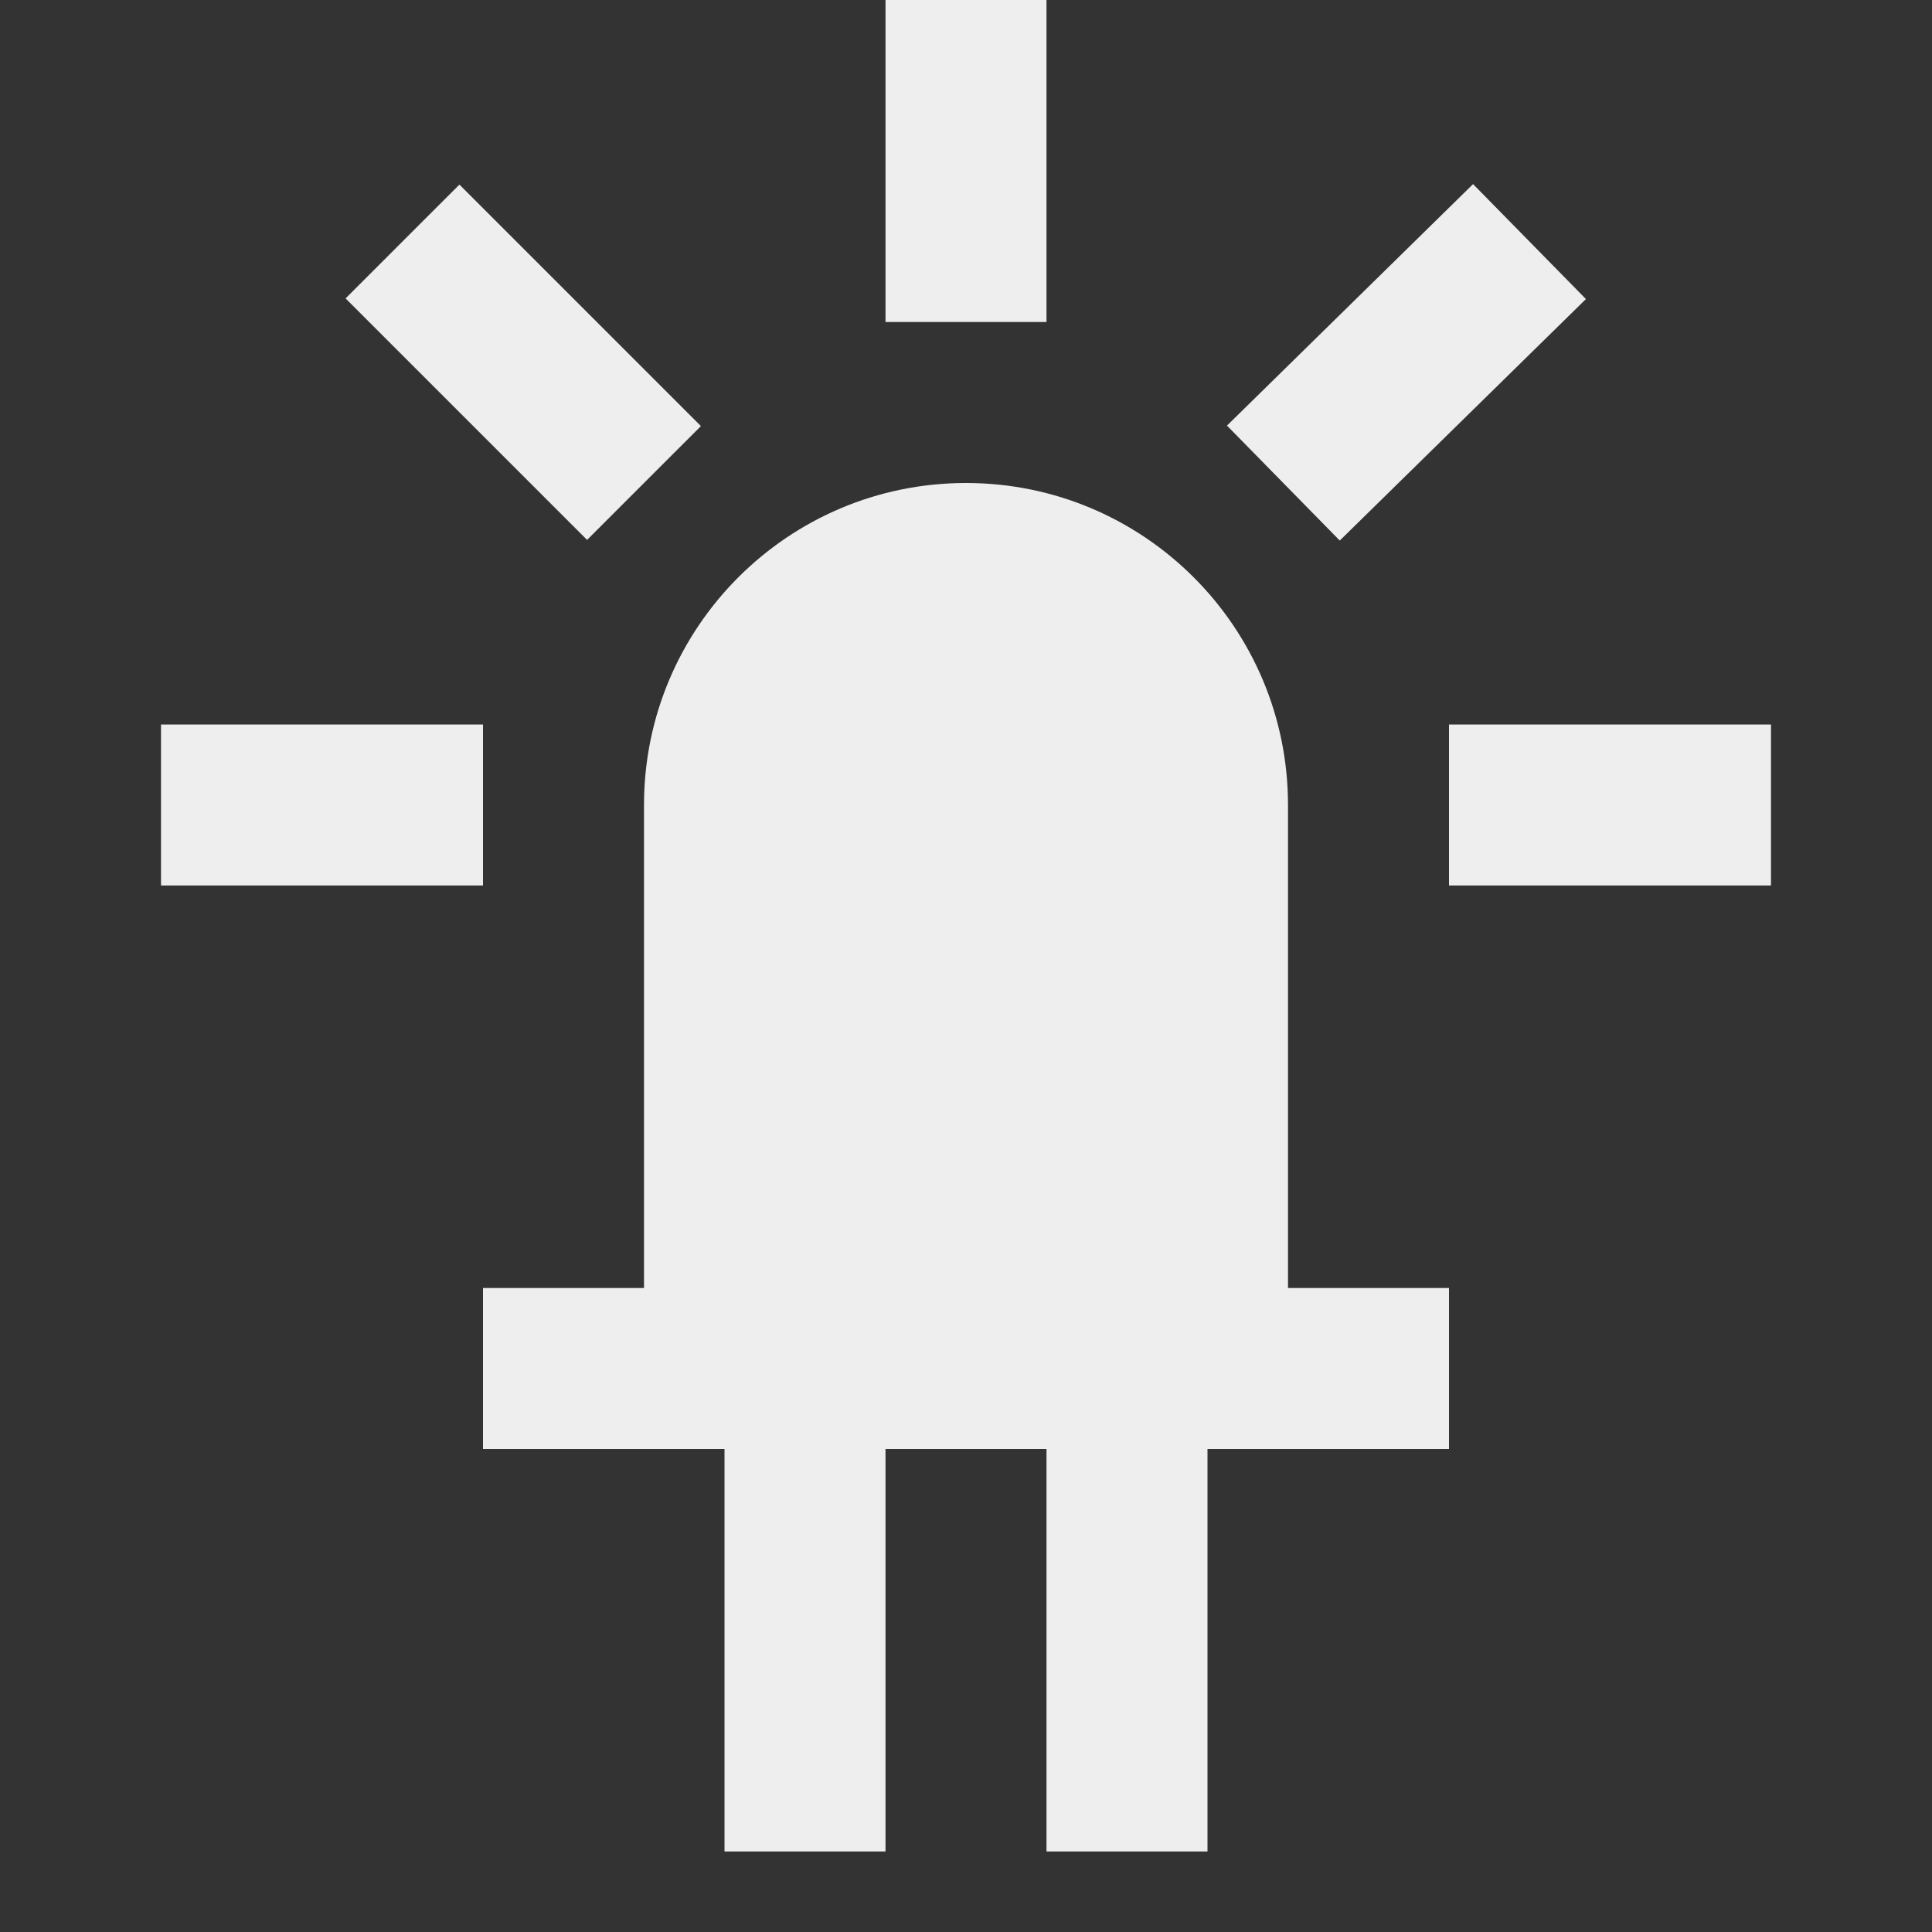 ﻿<?xml version="1.0" encoding="utf-8"?>
<!DOCTYPE svg PUBLIC "-//W3C//DTD SVG 1.1//EN" "http://www.w3.org/Graphics/SVG/1.1/DTD/svg11.dtd">
<svg xmlns="http://www.w3.org/2000/svg" xmlns:xlink="http://www.w3.org/1999/xlink" version="1.1" baseProfile="full" width="24" height="24" viewBox="0 0 24.00 24.00" enable-background="new 0 0 24.00 24.00" xml:space="preserve">
	<rect x="0" y="0" width="24.00" height="24.00" fill="#333333" stroke="none"/>
	<path fill="#eee" fill-opacity="1" stroke-width="1.333" stroke-linejoin="miter" d="M 11,0L 11,4L 13,4L 13,0L 11,0 Z M 18.299,2.287L 15.242,5.287L 16.643,6.715L 19.701,3.715L 18.299,2.287 Z M 5.707,2.293L 4.293,3.707L 7.293,6.707L 8.707,5.293L 5.707,2.293 Z M 12,6C 9.791,6 8,7.791 8,10L 8,16L 6,16L 6,18L 9,18L 9,23L 11,23L 11,18L 13,18L 13,23L 15,23L 15,18L 18,18L 18,16L 16,16L 16,10C 16,7.791 14.209,6 12,6 Z M 2,9L 2,11L 6,11L 6,9L 2,9 Z M 18,9L 18,11L 22,11L 22,9L 18,9 Z "/>
</svg>
